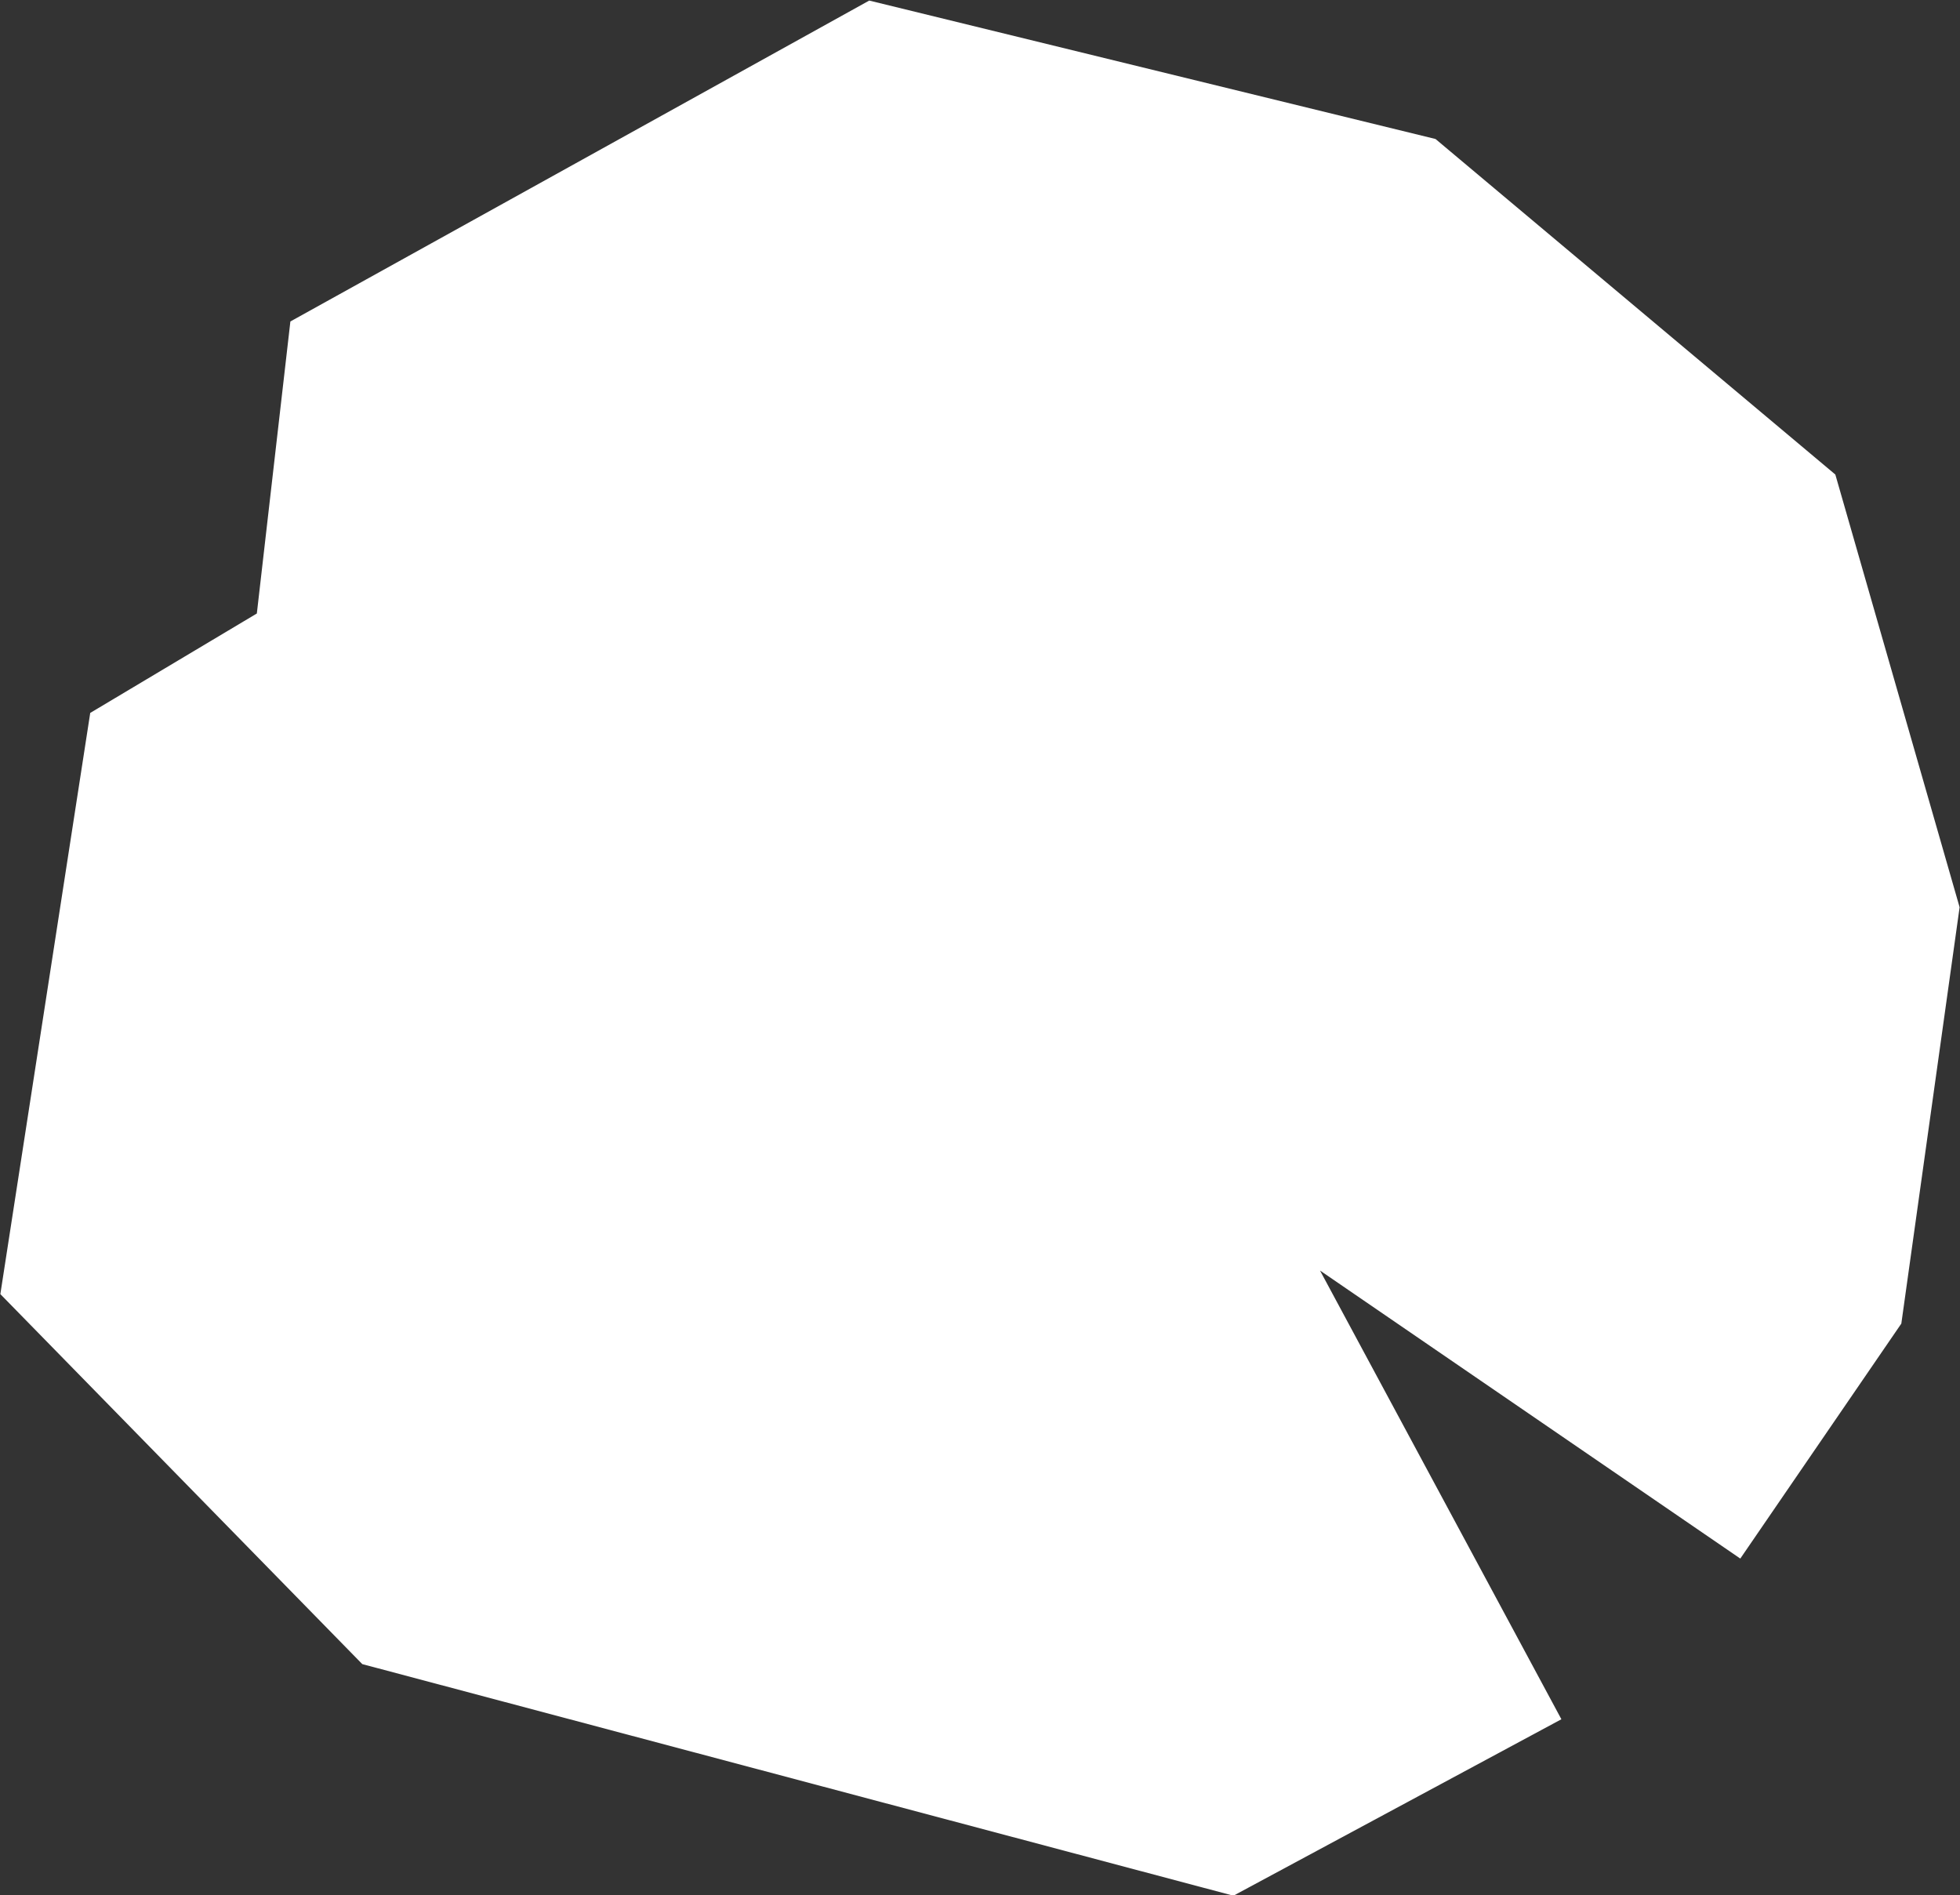 <?xml version="1.0" encoding="iso-8859-1"?>
<!-- Generator: Adobe Illustrator 16.0.4, SVG Export Plug-In . SVG Version: 6.00 Build 0)  -->
<!DOCTYPE svg PUBLIC "-//W3C//DTD SVG 1.1//EN" "http://www.w3.org/Graphics/SVG/1.1/DTD/svg11.dtd">
<svg version="1.1" xmlns="http://www.w3.org/2000/svg" xmlns:xlink="http://www.w3.org/1999/xlink" x="0px" y="0px" width="2.058px"
	 height="1.99px" viewBox="0 0 2.058 1.99" style="enable-background:new 0 0 2.058 1.99;" xml:space="preserve">
<rect x="0" y="0" width="2.058" height="1.99" fill="#333333" stroke="none"/>
<g id="Layer_106">
	<g id="Layer_111">
		<path id="DISTRICT_x3D_Lasbela_x2C_PROVINCE_x3D_Balochistan_2_" style="fill:#CCCCCC;stroke:#FFFFFF;stroke-width:1.07;" d="
			M1.386,1.334L1.386,1.334l0.098-0.143l0.028-0.2L1.458,0.803L1.259,0.636l-0.27-0.066L0.805,0.672L0.771,0.968L0.585,1.079
			L0.57,1.176l0.09,0.092l0.568,0.151L1.386,1.334"/>
	</g>
</g>
<g id="Layer_1">
</g>
</svg>
